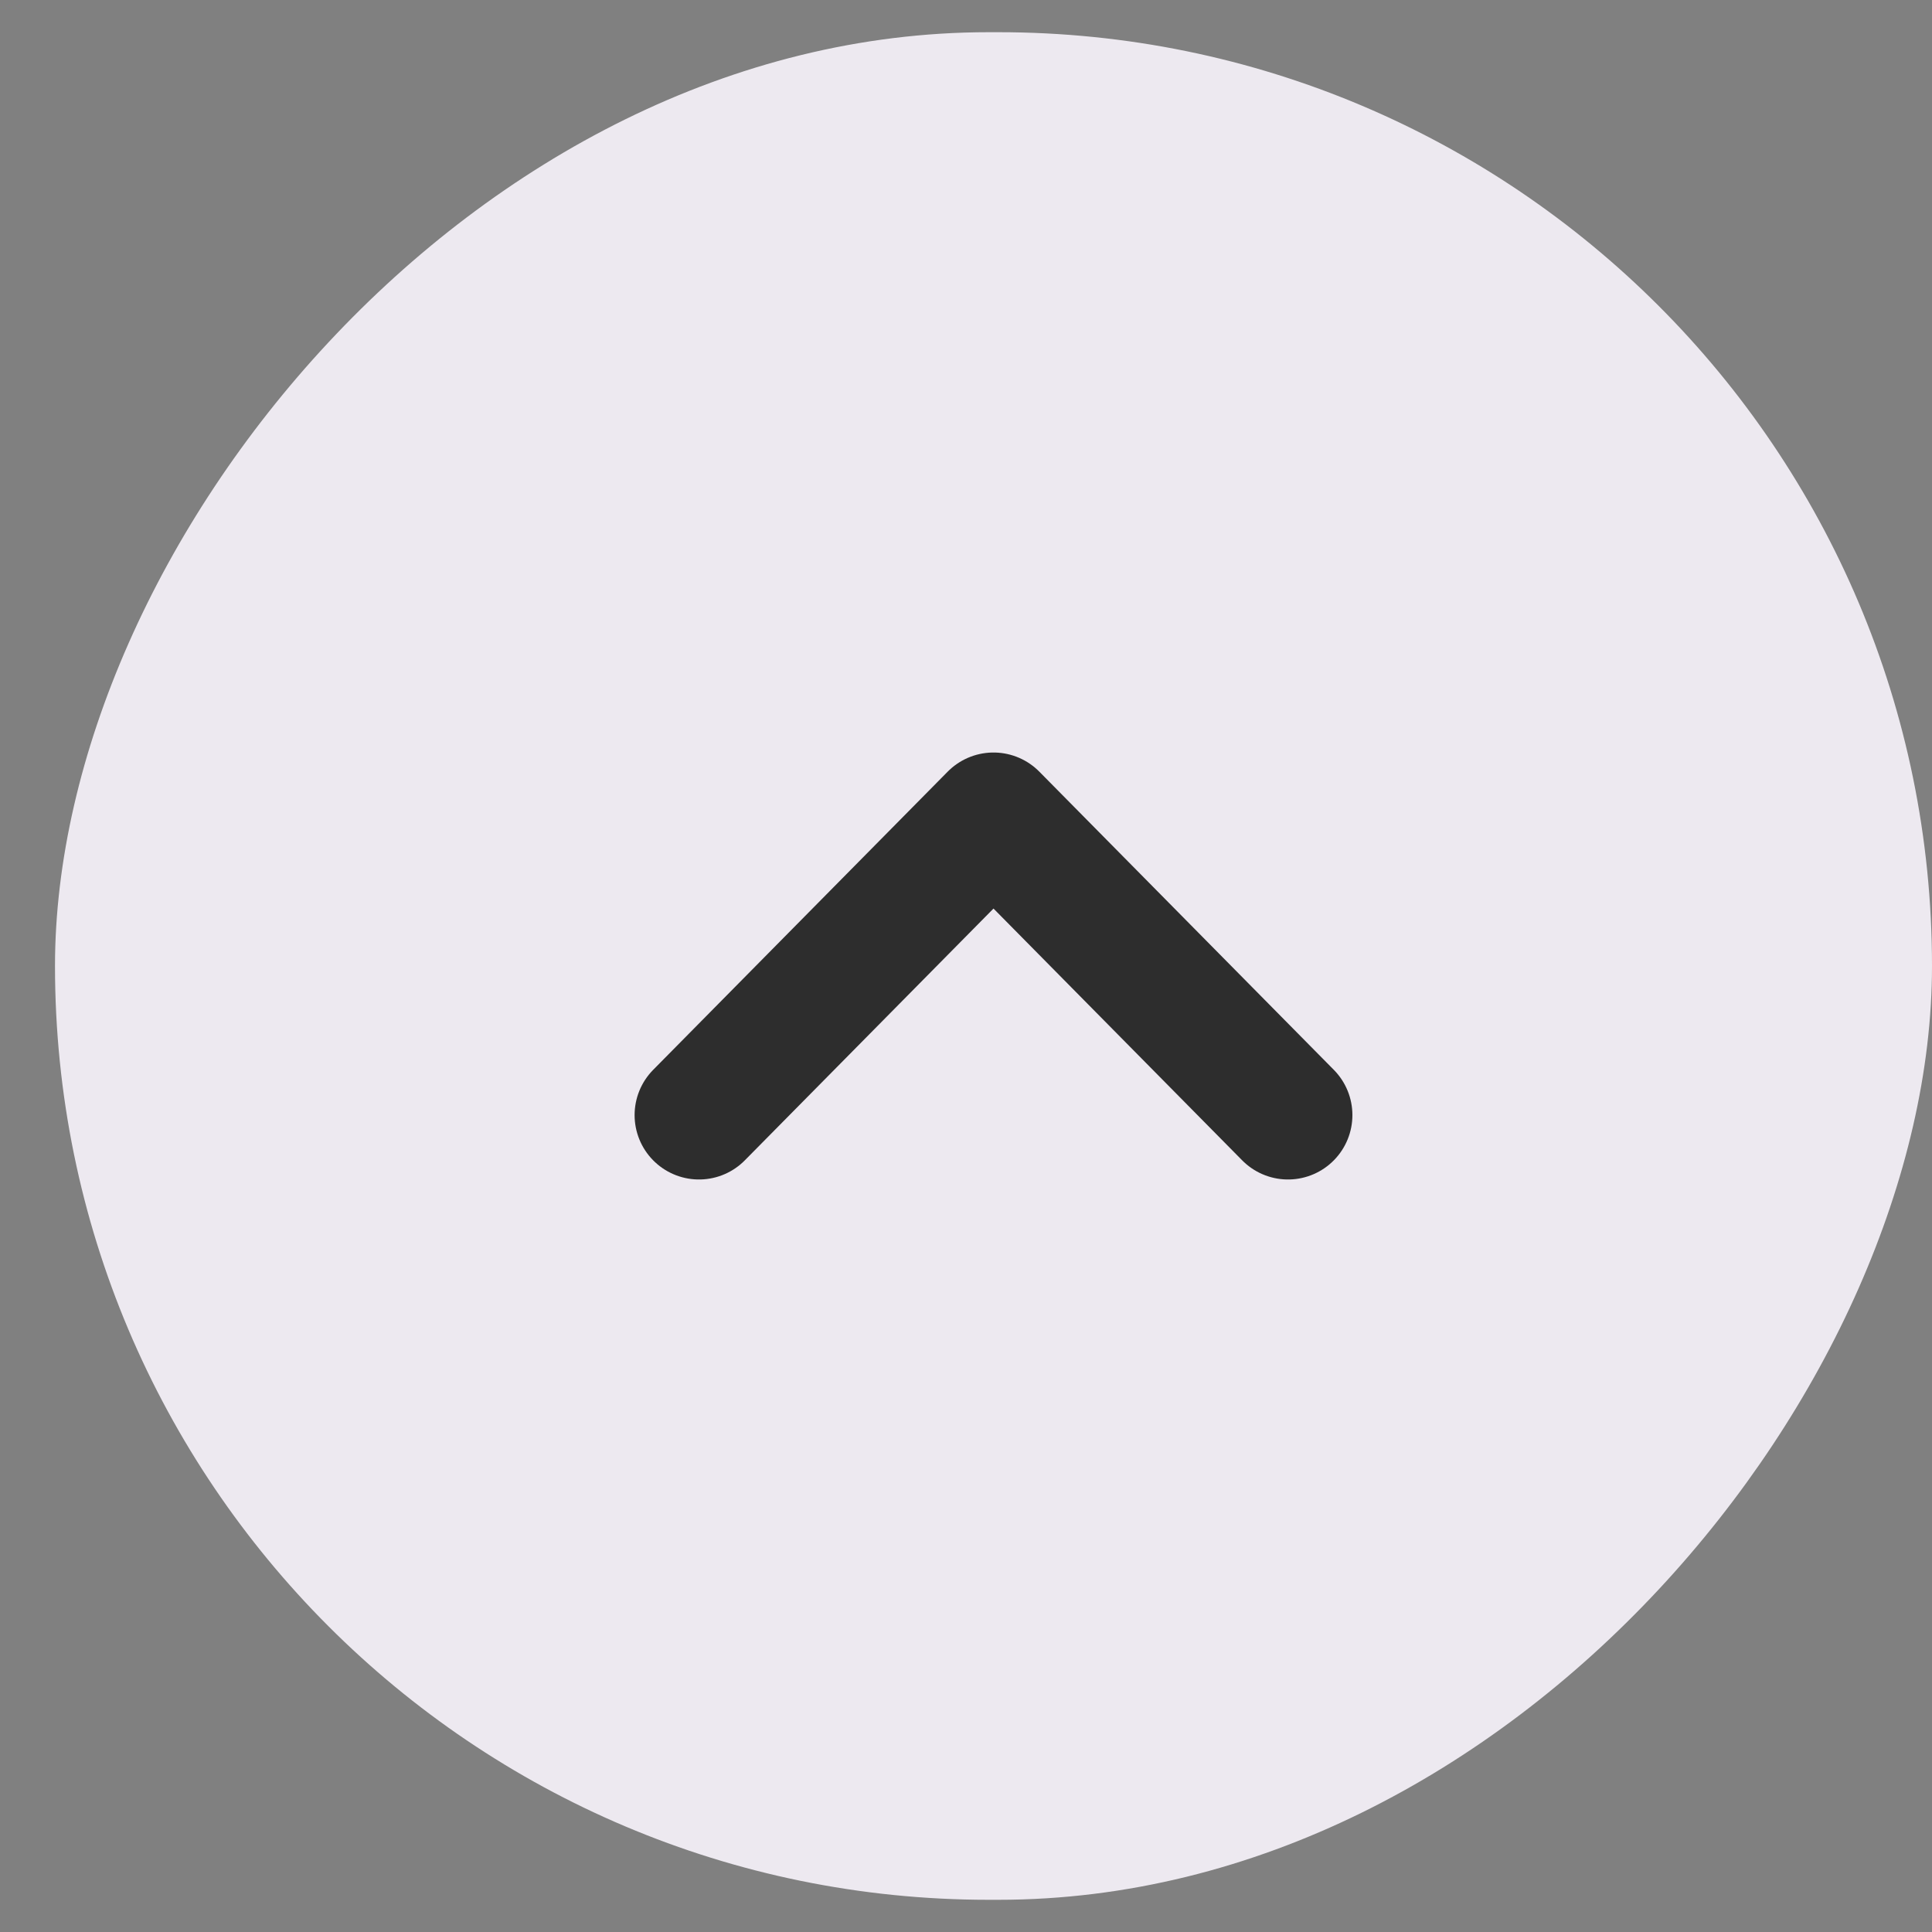 <svg width="30" height="30" viewBox="0 0 30 30" fill="none" xmlns="http://www.w3.org/2000/svg">
<rect x="0" y="0" width="30" height="30" fill="#808080" stroke="none"/>
<rect width="29.146" height="29" rx="14.5" transform="matrix(1 0 0 -1 0.854 29.5)" fill="#EDE9F0"/>
<path d="M10.854 17.315L15.427 12.685L20 17.315" stroke="#2D2D2D" stroke-width="2" stroke-linecap="round" stroke-linejoin="round"/>
</svg>
